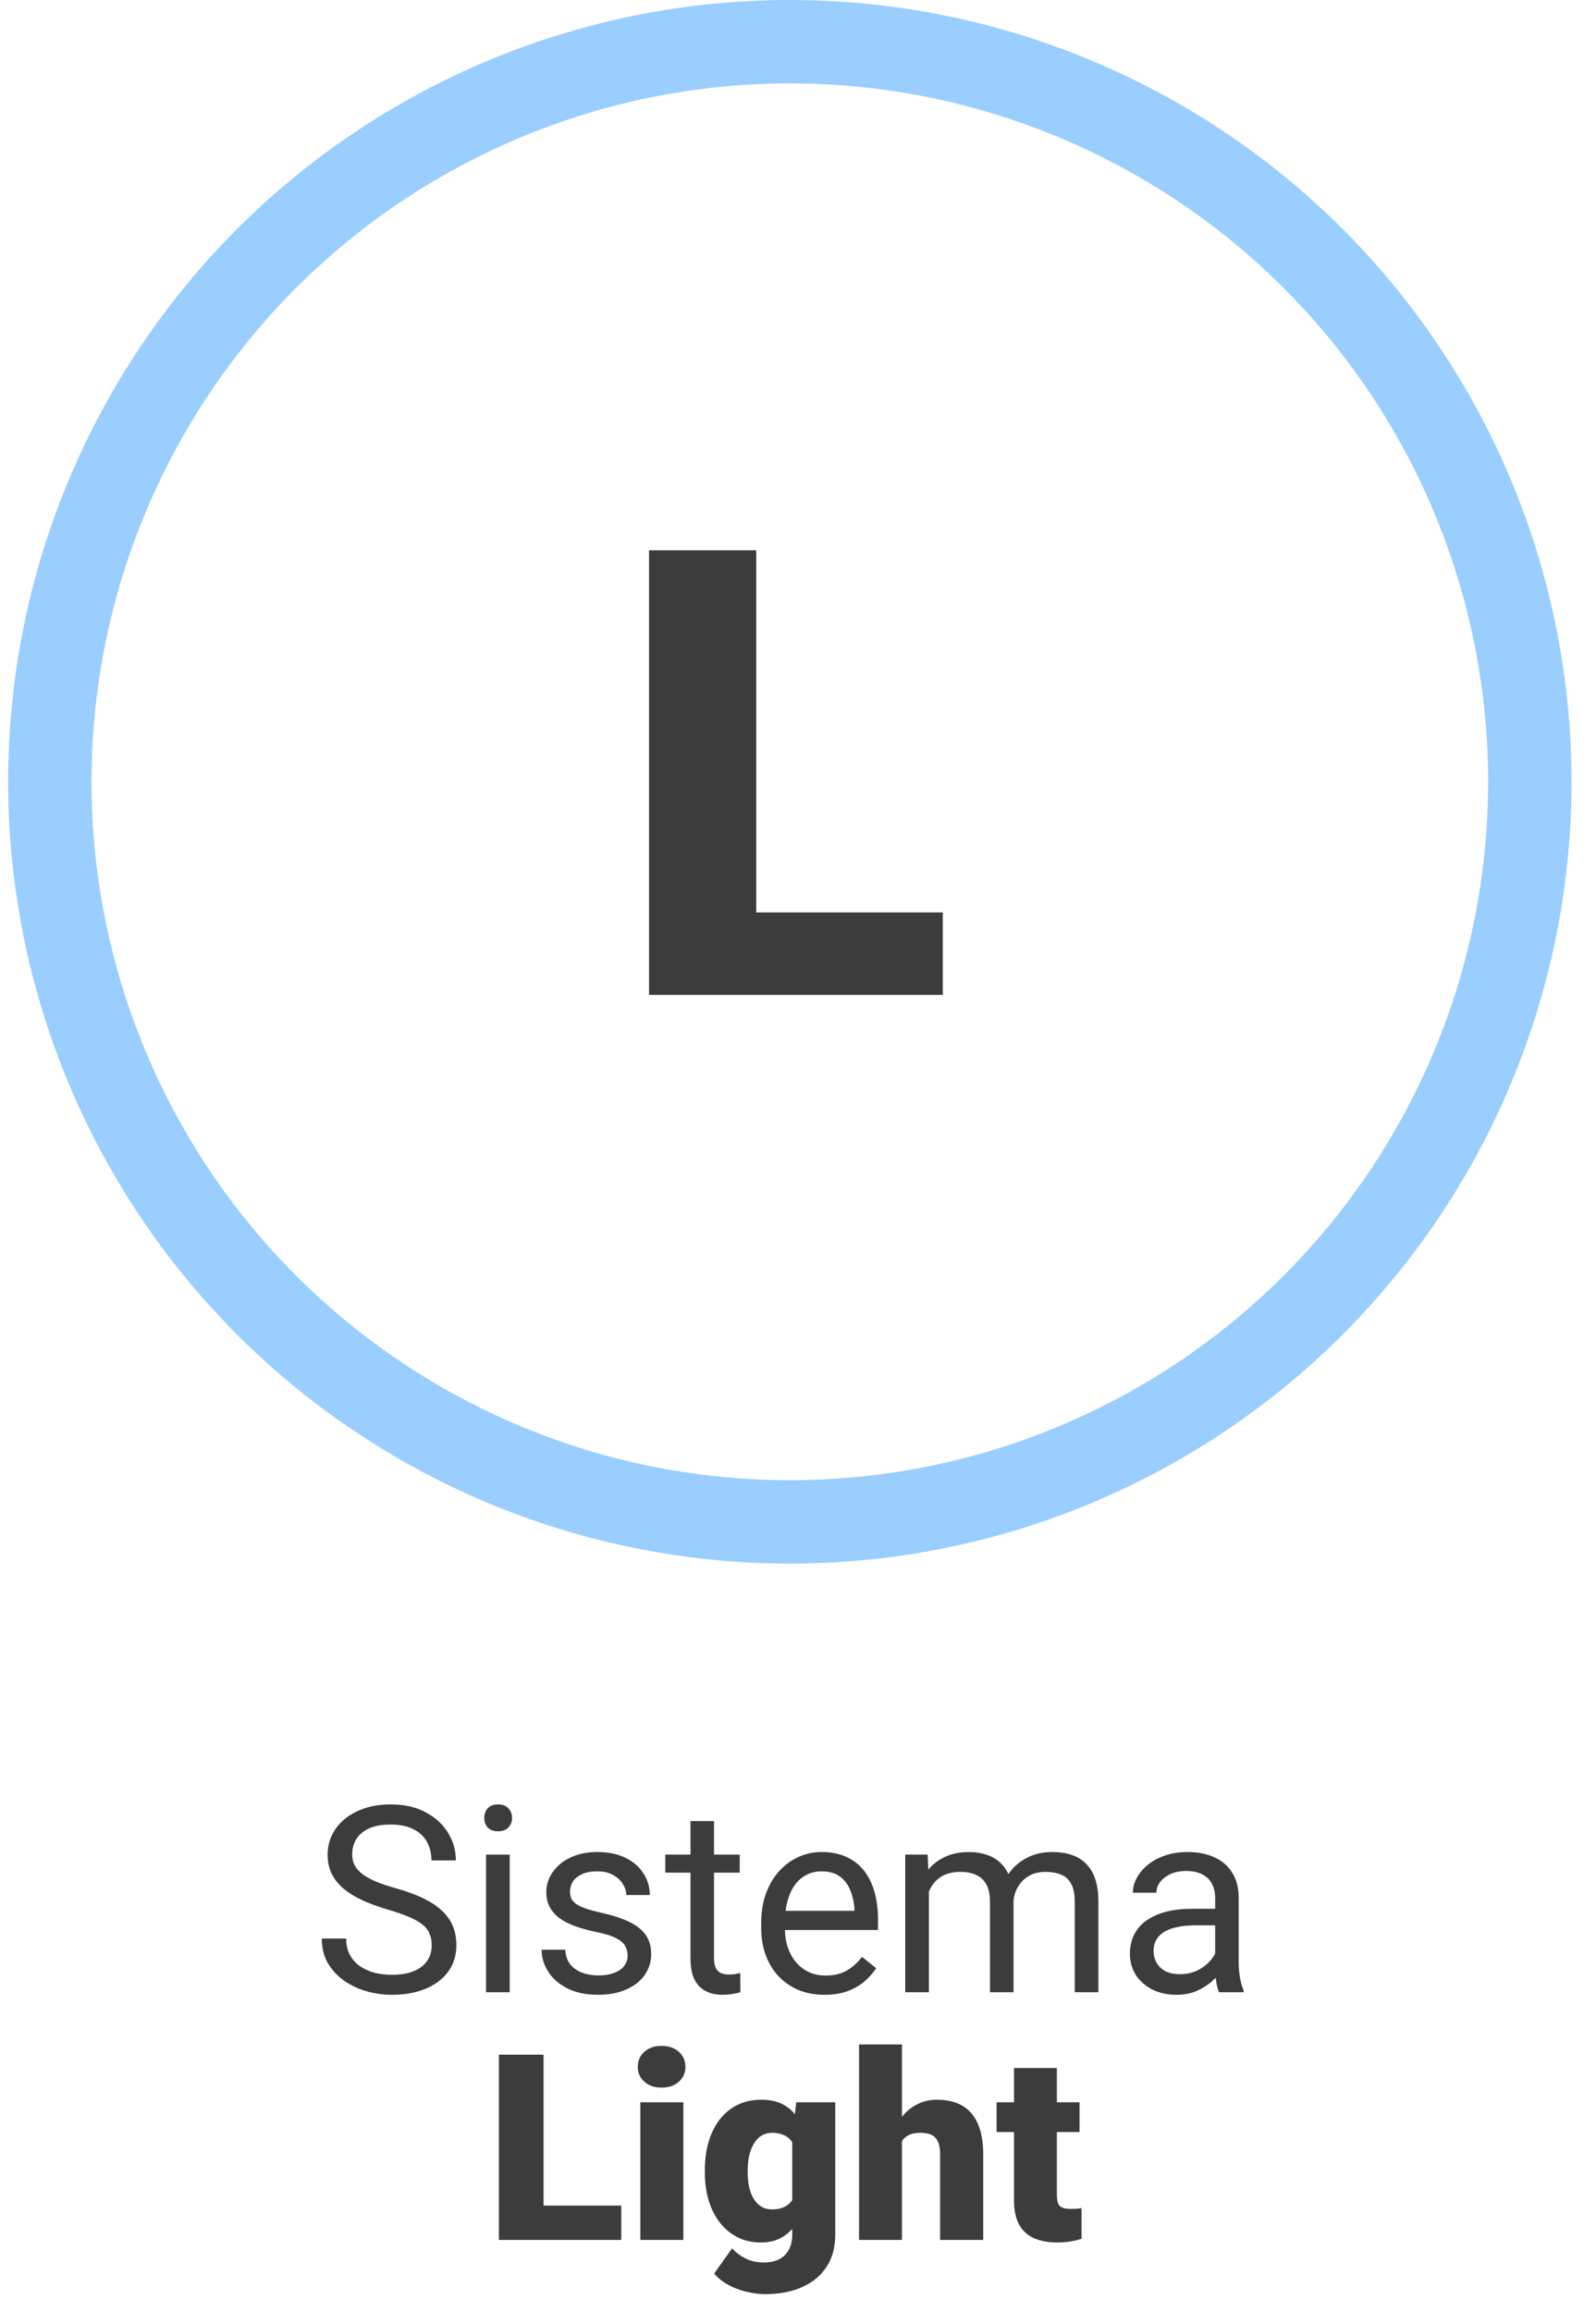 <svg width="58" height="84" viewBox="0 0 58 84" fill="none" xmlns="http://www.w3.org/2000/svg">
<path d="M15.688 70.687C15.688 70.53 15.664 70.391 15.614 70.271C15.568 70.148 15.485 70.037 15.365 69.938C15.248 69.84 15.084 69.746 14.875 69.656C14.668 69.567 14.406 69.476 14.089 69.383C13.756 69.285 13.455 69.175 13.187 69.055C12.919 68.932 12.689 68.792 12.498 68.635C12.307 68.477 12.161 68.297 12.059 68.094C11.957 67.89 11.906 67.657 11.906 67.395C11.906 67.133 11.96 66.891 12.068 66.669C12.176 66.448 12.33 66.255 12.531 66.092C12.734 65.925 12.976 65.796 13.256 65.703C13.537 65.611 13.85 65.564 14.195 65.564C14.7 65.564 15.129 65.662 15.48 65.856C15.835 66.047 16.105 66.298 16.29 66.609C16.474 66.918 16.567 67.247 16.567 67.599H15.679C15.679 67.346 15.625 67.123 15.517 66.928C15.409 66.731 15.246 66.577 15.027 66.466C14.808 66.352 14.531 66.295 14.195 66.295C13.877 66.295 13.616 66.343 13.409 66.438C13.203 66.534 13.048 66.663 12.947 66.827C12.848 66.99 12.799 67.177 12.799 67.386C12.799 67.528 12.828 67.657 12.887 67.775C12.948 67.889 13.042 67.995 13.169 68.094C13.298 68.192 13.461 68.283 13.659 68.366C13.859 68.45 14.098 68.53 14.375 68.607C14.758 68.715 15.087 68.835 15.365 68.967C15.642 69.1 15.87 69.249 16.049 69.416C16.231 69.579 16.365 69.766 16.451 69.975C16.541 70.182 16.585 70.416 16.585 70.678C16.585 70.952 16.53 71.201 16.419 71.422C16.308 71.644 16.149 71.834 15.943 71.991C15.736 72.148 15.488 72.27 15.198 72.356C14.912 72.44 14.591 72.481 14.237 72.481C13.925 72.481 13.619 72.438 13.317 72.352C13.018 72.266 12.745 72.136 12.498 71.963C12.255 71.791 12.059 71.578 11.911 71.325C11.766 71.07 11.694 70.774 11.694 70.438H12.581C12.581 70.669 12.626 70.868 12.716 71.034C12.805 71.197 12.927 71.333 13.081 71.441C13.238 71.549 13.415 71.629 13.613 71.681C13.813 71.731 14.021 71.755 14.237 71.755C14.548 71.755 14.812 71.712 15.027 71.626C15.243 71.54 15.406 71.416 15.517 71.256C15.631 71.096 15.688 70.906 15.688 70.687ZM18.523 67.386V72.389H17.663V67.386H18.523ZM17.598 66.059C17.598 65.921 17.64 65.803 17.723 65.708C17.809 65.612 17.935 65.564 18.102 65.564C18.265 65.564 18.39 65.612 18.476 65.708C18.566 65.803 18.61 65.921 18.61 66.059C18.61 66.192 18.566 66.306 18.476 66.401C18.39 66.494 18.265 66.54 18.102 66.54C17.935 66.54 17.809 66.494 17.723 66.401C17.64 66.306 17.598 66.192 17.598 66.059ZM22.809 71.062C22.809 70.939 22.781 70.825 22.725 70.72C22.673 70.612 22.564 70.515 22.397 70.428C22.234 70.339 21.987 70.262 21.657 70.197C21.38 70.139 21.129 70.069 20.904 69.989C20.682 69.909 20.492 69.812 20.335 69.698C20.181 69.584 20.062 69.45 19.979 69.296C19.896 69.141 19.854 68.961 19.854 68.755C19.854 68.557 19.897 68.371 19.984 68.195C20.073 68.02 20.198 67.864 20.358 67.728C20.521 67.593 20.717 67.486 20.945 67.409C21.173 67.332 21.428 67.294 21.708 67.294C22.109 67.294 22.451 67.365 22.735 67.506C23.018 67.648 23.235 67.838 23.387 68.075C23.538 68.309 23.613 68.57 23.613 68.856H22.758C22.758 68.718 22.716 68.584 22.633 68.454C22.553 68.322 22.434 68.212 22.277 68.126C22.123 68.04 21.933 67.996 21.708 67.996C21.471 67.996 21.278 68.033 21.13 68.107C20.985 68.178 20.879 68.269 20.811 68.38C20.747 68.491 20.714 68.608 20.714 68.732C20.714 68.824 20.73 68.907 20.76 68.981C20.794 69.052 20.853 69.118 20.936 69.18C21.019 69.239 21.136 69.294 21.288 69.347C21.439 69.399 21.631 69.451 21.865 69.504C22.275 69.596 22.613 69.707 22.878 69.837C23.143 69.966 23.34 70.125 23.47 70.313C23.599 70.501 23.664 70.729 23.664 70.997C23.664 71.216 23.618 71.416 23.525 71.598C23.436 71.78 23.305 71.937 23.132 72.07C22.963 72.199 22.759 72.301 22.522 72.375C22.288 72.446 22.024 72.481 21.731 72.481C21.291 72.481 20.918 72.403 20.612 72.245C20.307 72.088 20.076 71.885 19.919 71.635C19.762 71.385 19.683 71.122 19.683 70.844H20.543C20.555 71.079 20.623 71.265 20.747 71.404C20.87 71.54 21.021 71.637 21.2 71.695C21.378 71.751 21.556 71.778 21.731 71.778C21.966 71.778 22.161 71.748 22.319 71.686C22.479 71.624 22.601 71.54 22.684 71.432C22.767 71.324 22.809 71.201 22.809 71.062ZM26.882 67.386V68.043H24.177V67.386H26.882ZM25.093 66.17H25.948V71.15C25.948 71.319 25.974 71.447 26.027 71.533C26.079 71.62 26.147 71.677 26.23 71.704C26.313 71.732 26.403 71.746 26.498 71.746C26.569 71.746 26.643 71.74 26.72 71.728C26.8 71.712 26.86 71.7 26.9 71.691L26.905 72.389C26.837 72.41 26.748 72.43 26.637 72.449C26.529 72.47 26.398 72.481 26.244 72.481C26.034 72.481 25.842 72.44 25.666 72.356C25.49 72.273 25.35 72.135 25.245 71.94C25.143 71.743 25.093 71.478 25.093 71.145V66.17ZM29.961 72.481C29.613 72.481 29.297 72.423 29.013 72.305C28.733 72.185 28.491 72.017 28.288 71.802C28.087 71.586 27.933 71.33 27.825 71.034C27.717 70.738 27.663 70.415 27.663 70.063V69.869C27.663 69.462 27.723 69.1 27.844 68.782C27.964 68.462 28.127 68.191 28.334 67.969C28.54 67.747 28.774 67.579 29.037 67.465C29.299 67.351 29.57 67.294 29.85 67.294C30.208 67.294 30.516 67.355 30.775 67.479C31.037 67.602 31.251 67.775 31.418 67.996C31.584 68.215 31.707 68.474 31.788 68.773C31.868 69.069 31.908 69.393 31.908 69.744V70.128H28.172V69.43H31.052V69.365C31.04 69.143 30.994 68.927 30.914 68.718C30.837 68.508 30.713 68.335 30.544 68.2C30.374 68.064 30.143 67.996 29.85 67.996C29.656 67.996 29.477 68.038 29.314 68.121C29.151 68.201 29.01 68.322 28.893 68.482C28.776 68.642 28.685 68.838 28.62 69.069C28.556 69.3 28.523 69.567 28.523 69.869V70.063C28.523 70.3 28.556 70.524 28.62 70.734C28.688 70.94 28.785 71.122 28.912 71.279C29.041 71.436 29.197 71.56 29.379 71.649C29.564 71.738 29.773 71.783 30.007 71.783C30.309 71.783 30.565 71.721 30.775 71.598C30.985 71.475 31.168 71.31 31.325 71.103L31.843 71.515C31.735 71.678 31.598 71.834 31.431 71.982C31.265 72.13 31.06 72.25 30.817 72.343C30.576 72.435 30.291 72.481 29.961 72.481ZM33.757 68.38V72.389H32.897V67.386H33.711L33.757 68.38ZM33.581 69.698L33.184 69.684C33.187 69.342 33.231 69.026 33.318 68.736C33.404 68.443 33.532 68.189 33.702 67.973C33.871 67.758 34.082 67.591 34.335 67.474C34.588 67.354 34.881 67.294 35.214 67.294C35.448 67.294 35.663 67.328 35.861 67.395C36.058 67.46 36.229 67.563 36.374 67.705C36.519 67.847 36.631 68.029 36.712 68.251C36.792 68.473 36.832 68.741 36.832 69.055V72.389H35.976V69.097C35.976 68.835 35.932 68.625 35.842 68.468C35.756 68.311 35.633 68.197 35.472 68.126C35.312 68.052 35.124 68.015 34.908 68.015C34.656 68.015 34.444 68.06 34.275 68.149C34.105 68.238 33.97 68.362 33.868 68.519C33.766 68.676 33.692 68.856 33.646 69.06C33.603 69.26 33.581 69.473 33.581 69.698ZM36.822 69.226L36.249 69.402C36.252 69.128 36.297 68.864 36.383 68.611C36.473 68.359 36.6 68.134 36.767 67.936C36.937 67.739 37.145 67.583 37.391 67.469C37.638 67.352 37.92 67.294 38.237 67.294C38.505 67.294 38.743 67.329 38.949 67.4C39.159 67.471 39.335 67.58 39.476 67.728C39.621 67.873 39.731 68.06 39.805 68.288C39.879 68.516 39.916 68.787 39.916 69.102V72.389H39.056V69.092C39.056 68.812 39.011 68.594 38.922 68.44C38.835 68.283 38.712 68.174 38.552 68.112C38.394 68.047 38.206 68.015 37.988 68.015C37.8 68.015 37.633 68.047 37.488 68.112C37.343 68.177 37.222 68.266 37.123 68.38C37.024 68.491 36.949 68.619 36.896 68.764C36.847 68.909 36.822 69.063 36.822 69.226ZM44.16 71.533V68.958C44.16 68.761 44.12 68.59 44.04 68.445C43.963 68.297 43.846 68.183 43.688 68.103C43.531 68.023 43.337 67.983 43.106 67.983C42.89 67.983 42.7 68.02 42.537 68.094C42.377 68.168 42.25 68.265 42.158 68.385C42.069 68.505 42.024 68.635 42.024 68.773H41.169C41.169 68.594 41.215 68.417 41.307 68.242C41.4 68.066 41.532 67.907 41.705 67.765C41.881 67.62 42.09 67.506 42.334 67.423C42.58 67.337 42.855 67.294 43.157 67.294C43.52 67.294 43.841 67.355 44.118 67.479C44.399 67.602 44.618 67.788 44.775 68.038C44.935 68.285 45.015 68.594 45.015 68.967V71.298C45.015 71.464 45.029 71.641 45.057 71.829C45.088 72.017 45.132 72.179 45.191 72.315V72.389H44.299C44.255 72.29 44.222 72.159 44.197 71.996C44.172 71.829 44.16 71.675 44.16 71.533ZM44.308 69.356L44.317 69.957H43.453C43.209 69.957 42.992 69.977 42.801 70.017C42.609 70.054 42.449 70.111 42.32 70.188C42.19 70.265 42.092 70.362 42.024 70.479C41.956 70.593 41.922 70.727 41.922 70.882C41.922 71.039 41.958 71.182 42.029 71.311C42.099 71.441 42.206 71.544 42.347 71.621C42.492 71.695 42.67 71.732 42.879 71.732C43.141 71.732 43.372 71.677 43.573 71.566C43.773 71.455 43.932 71.319 44.049 71.159C44.169 70.999 44.234 70.843 44.243 70.692L44.608 71.103C44.587 71.233 44.528 71.376 44.433 71.533C44.337 71.691 44.209 71.842 44.049 71.987C43.892 72.128 43.704 72.247 43.485 72.343C43.269 72.435 43.026 72.481 42.754 72.481C42.415 72.481 42.118 72.415 41.862 72.282C41.609 72.15 41.412 71.973 41.27 71.751C41.132 71.526 41.062 71.275 41.062 70.997C41.062 70.729 41.115 70.493 41.219 70.29C41.324 70.083 41.475 69.912 41.672 69.776C41.87 69.638 42.107 69.533 42.385 69.462C42.662 69.391 42.972 69.356 43.314 69.356H44.308ZM22.577 80.14V81.389H19.174V80.14H22.577ZM19.753 74.657V81.389H18.13V74.657H19.753ZM24.834 76.386V81.389H23.271V76.386H24.834ZM23.178 75.096C23.178 74.874 23.259 74.692 23.419 74.551C23.579 74.409 23.787 74.338 24.043 74.338C24.299 74.338 24.507 74.409 24.667 74.551C24.828 74.692 24.908 74.874 24.908 75.096C24.908 75.318 24.828 75.5 24.667 75.642C24.507 75.784 24.299 75.854 24.043 75.854C23.787 75.854 23.579 75.784 23.419 75.642C23.259 75.5 23.178 75.318 23.178 75.096ZM28.939 76.386H30.354V81.195C30.354 81.657 30.248 82.048 30.035 82.369C29.823 82.693 29.525 82.938 29.143 83.104C28.764 83.274 28.32 83.358 27.811 83.358C27.586 83.358 27.357 83.329 27.122 83.27C26.888 83.215 26.669 83.132 26.466 83.021C26.262 82.91 26.091 82.773 25.953 82.609L26.605 81.694C26.731 81.836 26.89 81.956 27.081 82.055C27.272 82.156 27.497 82.207 27.756 82.207C27.981 82.207 28.169 82.167 28.32 82.087C28.474 82.007 28.591 81.89 28.671 81.736C28.751 81.585 28.791 81.401 28.791 81.185V77.57L28.939 76.386ZM25.615 78.948V78.85C25.615 78.471 25.661 78.126 25.754 77.815C25.849 77.5 25.985 77.231 26.161 77.006C26.339 76.778 26.555 76.602 26.808 76.479C27.061 76.355 27.346 76.294 27.663 76.294C28.005 76.294 28.286 76.36 28.505 76.493C28.727 76.622 28.904 76.804 29.037 77.038C29.172 77.272 29.277 77.547 29.351 77.861C29.428 78.172 29.493 78.508 29.545 78.869V78.984C29.493 79.324 29.42 79.644 29.328 79.946C29.238 80.245 29.121 80.51 28.976 80.742C28.831 80.973 28.65 81.154 28.431 81.287C28.215 81.416 27.956 81.481 27.654 81.481C27.34 81.481 27.056 81.418 26.803 81.292C26.554 81.165 26.339 80.988 26.161 80.76C25.985 80.532 25.849 80.264 25.754 79.956C25.661 79.647 25.615 79.311 25.615 78.948ZM27.173 78.85V78.948C27.173 79.136 27.19 79.31 27.224 79.47C27.261 79.63 27.317 79.772 27.39 79.895C27.465 80.016 27.555 80.11 27.663 80.177C27.774 80.245 27.904 80.279 28.052 80.279C28.277 80.279 28.459 80.231 28.597 80.136C28.736 80.04 28.836 79.905 28.898 79.729C28.959 79.553 28.986 79.347 28.976 79.109V78.744C28.983 78.541 28.969 78.362 28.935 78.208C28.901 78.051 28.847 77.92 28.773 77.815C28.702 77.71 28.607 77.631 28.486 77.579C28.369 77.523 28.227 77.496 28.061 77.496C27.916 77.496 27.788 77.53 27.677 77.597C27.566 77.665 27.474 77.761 27.4 77.884C27.326 78.004 27.269 78.148 27.229 78.314C27.192 78.478 27.173 78.656 27.173 78.85ZM32.777 74.287V81.389H31.219V74.287H32.777ZM32.592 78.716L32.227 78.726C32.227 78.374 32.27 78.051 32.356 77.755C32.442 77.459 32.566 77.201 32.726 76.983C32.886 76.764 33.079 76.594 33.304 76.474C33.529 76.354 33.779 76.294 34.053 76.294C34.3 76.294 34.525 76.329 34.728 76.4C34.934 76.471 35.112 76.585 35.26 76.742C35.411 76.899 35.526 77.104 35.606 77.357C35.69 77.61 35.731 77.918 35.731 78.282V81.389H34.164V78.272C34.164 78.069 34.135 77.912 34.076 77.801C34.021 77.687 33.941 77.608 33.836 77.565C33.731 77.519 33.603 77.496 33.452 77.496C33.27 77.496 33.122 77.527 33.008 77.588C32.894 77.65 32.806 77.736 32.745 77.847C32.686 77.955 32.646 78.083 32.624 78.231C32.603 78.379 32.592 78.541 32.592 78.716ZM39.231 76.386V77.468H36.217V76.386H39.231ZM36.85 75.142H38.408V79.757C38.408 79.889 38.424 79.993 38.455 80.066C38.485 80.137 38.538 80.188 38.612 80.219C38.689 80.247 38.791 80.261 38.917 80.261C39.006 80.261 39.08 80.259 39.139 80.256C39.197 80.25 39.253 80.242 39.305 80.233V81.347C39.173 81.39 39.034 81.423 38.889 81.444C38.744 81.469 38.59 81.481 38.427 81.481C38.094 81.481 37.809 81.429 37.572 81.324C37.337 81.219 37.158 81.054 37.035 80.829C36.912 80.604 36.85 80.311 36.85 79.951V75.142Z" fill="#3C3C3C"/>
<path d="M34.262 33.154V36.15H26.095V33.154H34.262ZM27.482 19.994V36.15H23.587V19.994H27.482Z" fill="#3C3C3C"/>
<circle cx="28.703" cy="28.407" r="26.892" stroke="#99CEFF" stroke-width="3.03"/>
</svg>
